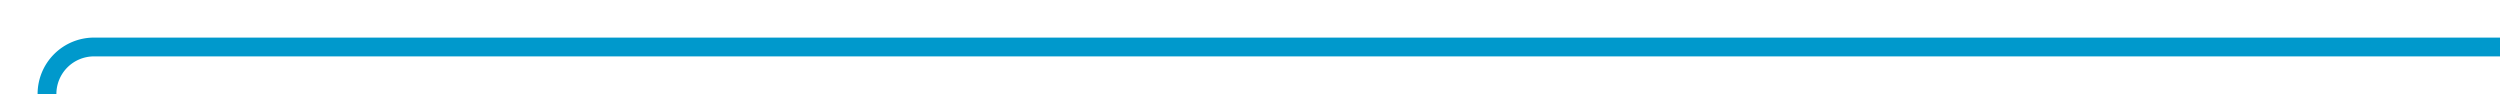 ﻿<?xml version="1.0" encoding="utf-8"?>
<svg version="1.1" xmlns:xlink="http://www.w3.org/1999/xlink" width="266px" height="10px" preserveAspectRatio="xMinYMid meet" viewBox="94 1065  266 8" xmlns="http://www.w3.org/2000/svg">
  <path d="M 99 1104  L 99 1074  A 5 5 0 0 1 104 1069 L 360 1069  " stroke-width="2" stroke="#0099cc" fill="none" />
  <path d="M 103.293 1098.893  L 99 1103.186  L 94.707 1098.893  L 93.293 1100.307  L 98.293 1105.307  L 99 1106.014  L 99.707 1105.307  L 104.707 1100.307  L 103.293 1098.893  Z " fill-rule="nonzero" fill="#0099cc" stroke="none" />
</svg>